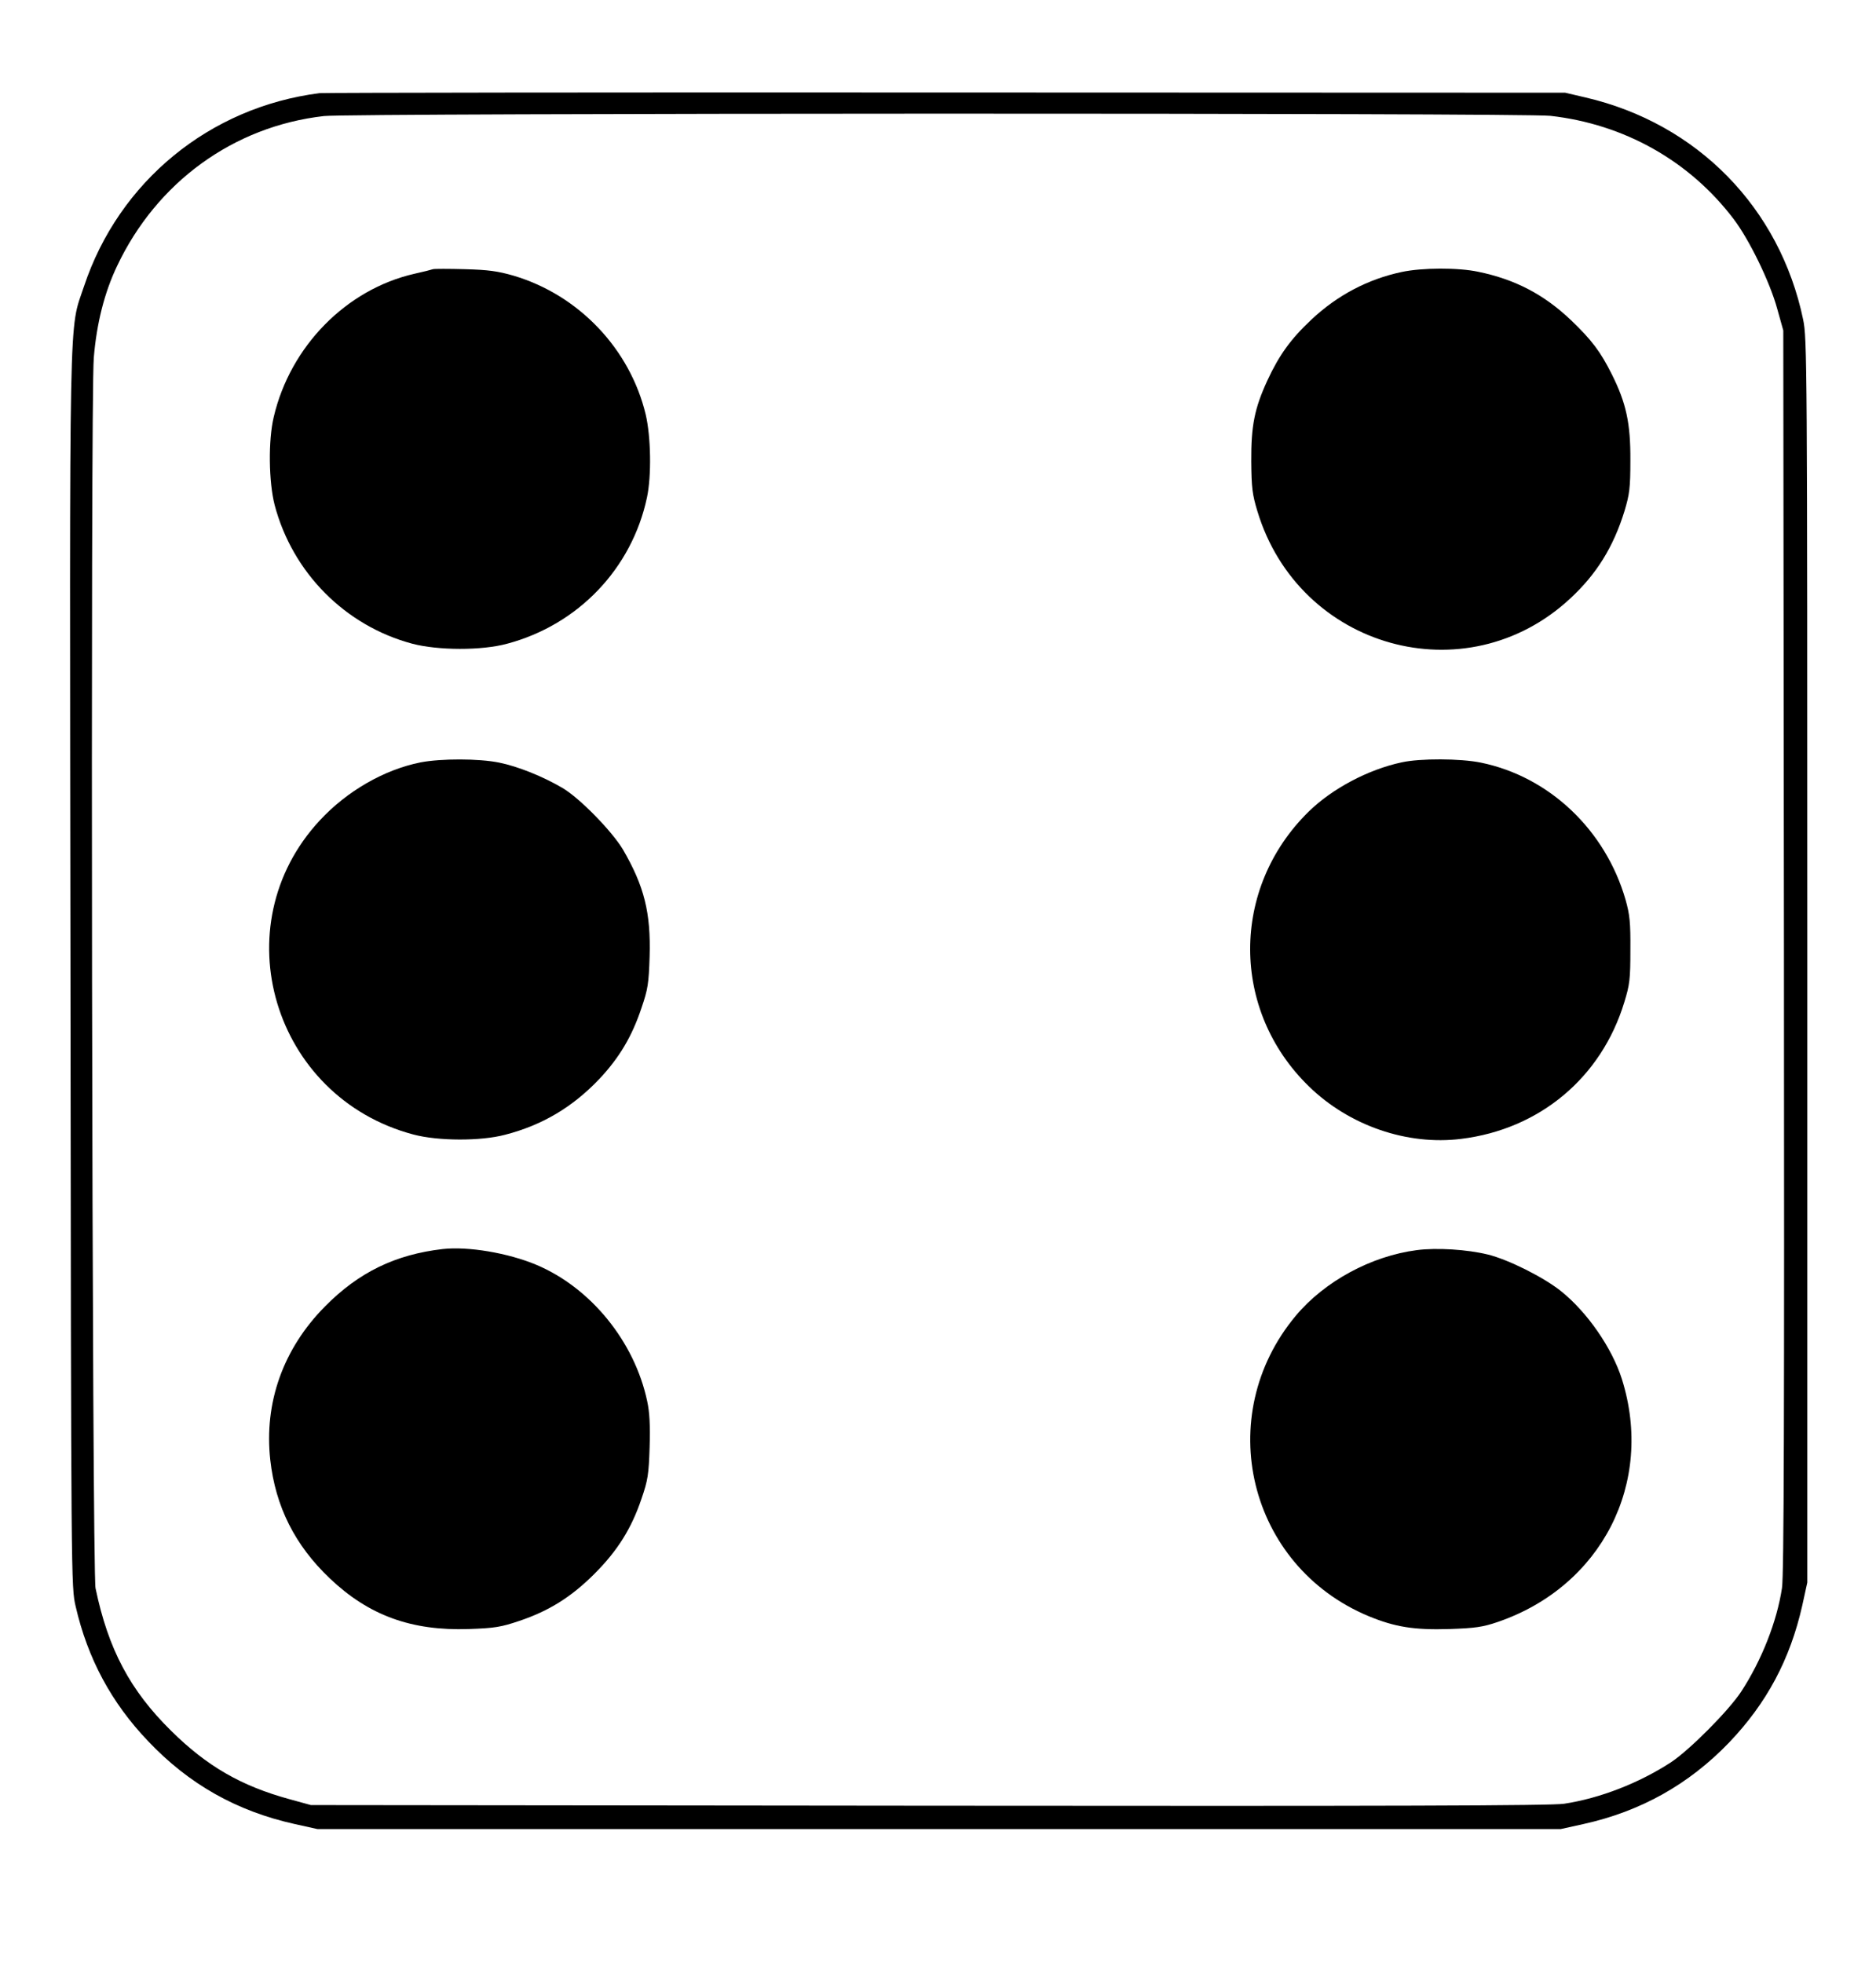 <?xml version="1.0" standalone="no"?>
<!DOCTYPE svg PUBLIC "-//W3C//DTD SVG 20010904//EN"
 "http://www.w3.org/TR/2001/REC-SVG-20010904/DTD/svg10.dtd">
<svg version="1.0" xmlns="http://www.w3.org/2000/svg"
 width="860pt" height="900pt" viewBox="0 0 860 900"
 preserveAspectRatio="xMidYMid meet">

<g transform="translate(0,900) scale(0.1,-0.1)"
fill="#000000" stroke="none">
<path d="M1465 8573 c-504 -64 -920 -405 -1080 -886 -70 -210 -66 -12 -62
-3142 3 -2818 3 -2820 24 -2910 55 -238 163 -440 331 -616 187 -198 407 -322
673 -381 l104 -23 2850 0 2850 0 104 23 c262 58 482 181 667 373 173 181 280
381 336 629 l23 105 0 2850 c0 2755 -1 2853 -19 2940 -107 513 -486 899 -997
1018 l-94 22 -2840 1 c-1562 1 -2853 -1 -2870 -3z m5642 -104 c339 -38 639
-207 841 -474 72 -95 166 -289 199 -410 l28 -100 3 -2845 c2 -2122 0 -2864 -9
-2920 -23 -153 -93 -331 -187 -475 -58 -88 -236 -267 -322 -324 -146 -95 -325
-165 -490 -190 -56 -9 -793 -11 -2910 -9 l-2835 3 -98 27 c-223 61 -379 152
-542 313 -189 186 -289 375 -347 654 -16 77 -24 5458 -8 5641 13 158 49 299
106 419 182 386 535 642 949 689 119 14 5501 15 5622 1z"/>
<path d="M1985 7766 c-5 -2 -44 -12 -85 -21 -312 -71 -569 -332 -645 -656 -26
-108 -23 -299 4 -404 82 -311 324 -554 631 -636 118 -31 318 -32 435 0 326 87
572 345 641 671 21 99 18 278 -6 380 -72 300 -306 547 -605 636 -73 21 -115
27 -225 30 -74 2 -139 2 -145 0z"/>
<path d="M6425 7753 c-155 -33 -295 -107 -413 -218 -96 -90 -148 -163 -202
-279 -59 -128 -75 -208 -74 -371 1 -121 5 -152 28 -228 190 -630 956 -845
1434 -401 121 112 198 236 249 401 23 77 27 105 27 233 1 169 -19 262 -85 394
-52 104 -92 157 -187 248 -124 118 -256 187 -425 222 -94 20 -258 19 -352 -1z"/>
<path d="M1928 5505 c-166 -33 -337 -131 -462 -266 -449 -483 -215 -1269 429
-1440 113 -30 308 -31 421 -1 170 44 308 126 431 255 92 98 150 195 194 327
29 85 33 110 37 235 6 201 -25 323 -122 490 -50 84 -199 237 -278 283 -88 52
-205 99 -290 116 -93 19 -266 19 -360 1z"/>
<path d="M6425 5505 c-154 -33 -319 -121 -426 -226 -358 -351 -357 -911 1
-1259 184 -180 451 -272 698 -241 360 44 643 281 748 626 25 81 28 106 28 240
1 127 -3 162 -22 230 -92 320 -350 565 -664 629 -93 19 -278 20 -363 1z"/>
<path d="M2030 3274 c-218 -25 -386 -107 -540 -263 -192 -194 -280 -441 -251
-704 24 -214 113 -391 273 -543 179 -170 374 -241 637 -232 119 4 148 9 231
37 137 46 239 110 345 216 106 106 170 208 216 345 29 84 33 111 37 235 3 101
0 160 -11 211 -58 274 -259 521 -509 626 -129 54 -312 85 -428 72z"/>
<path d="M6495 3269 c-209 -27 -423 -143 -555 -301 -384 -460 -218 -1147 334
-1377 121 -50 209 -64 371 -59 118 4 152 9 220 32 477 163 720 638 570 1114
-45 142 -158 306 -279 403 -80 64 -242 145 -336 168 -94 23 -234 32 -325 20z"/>
</g>
</svg>
